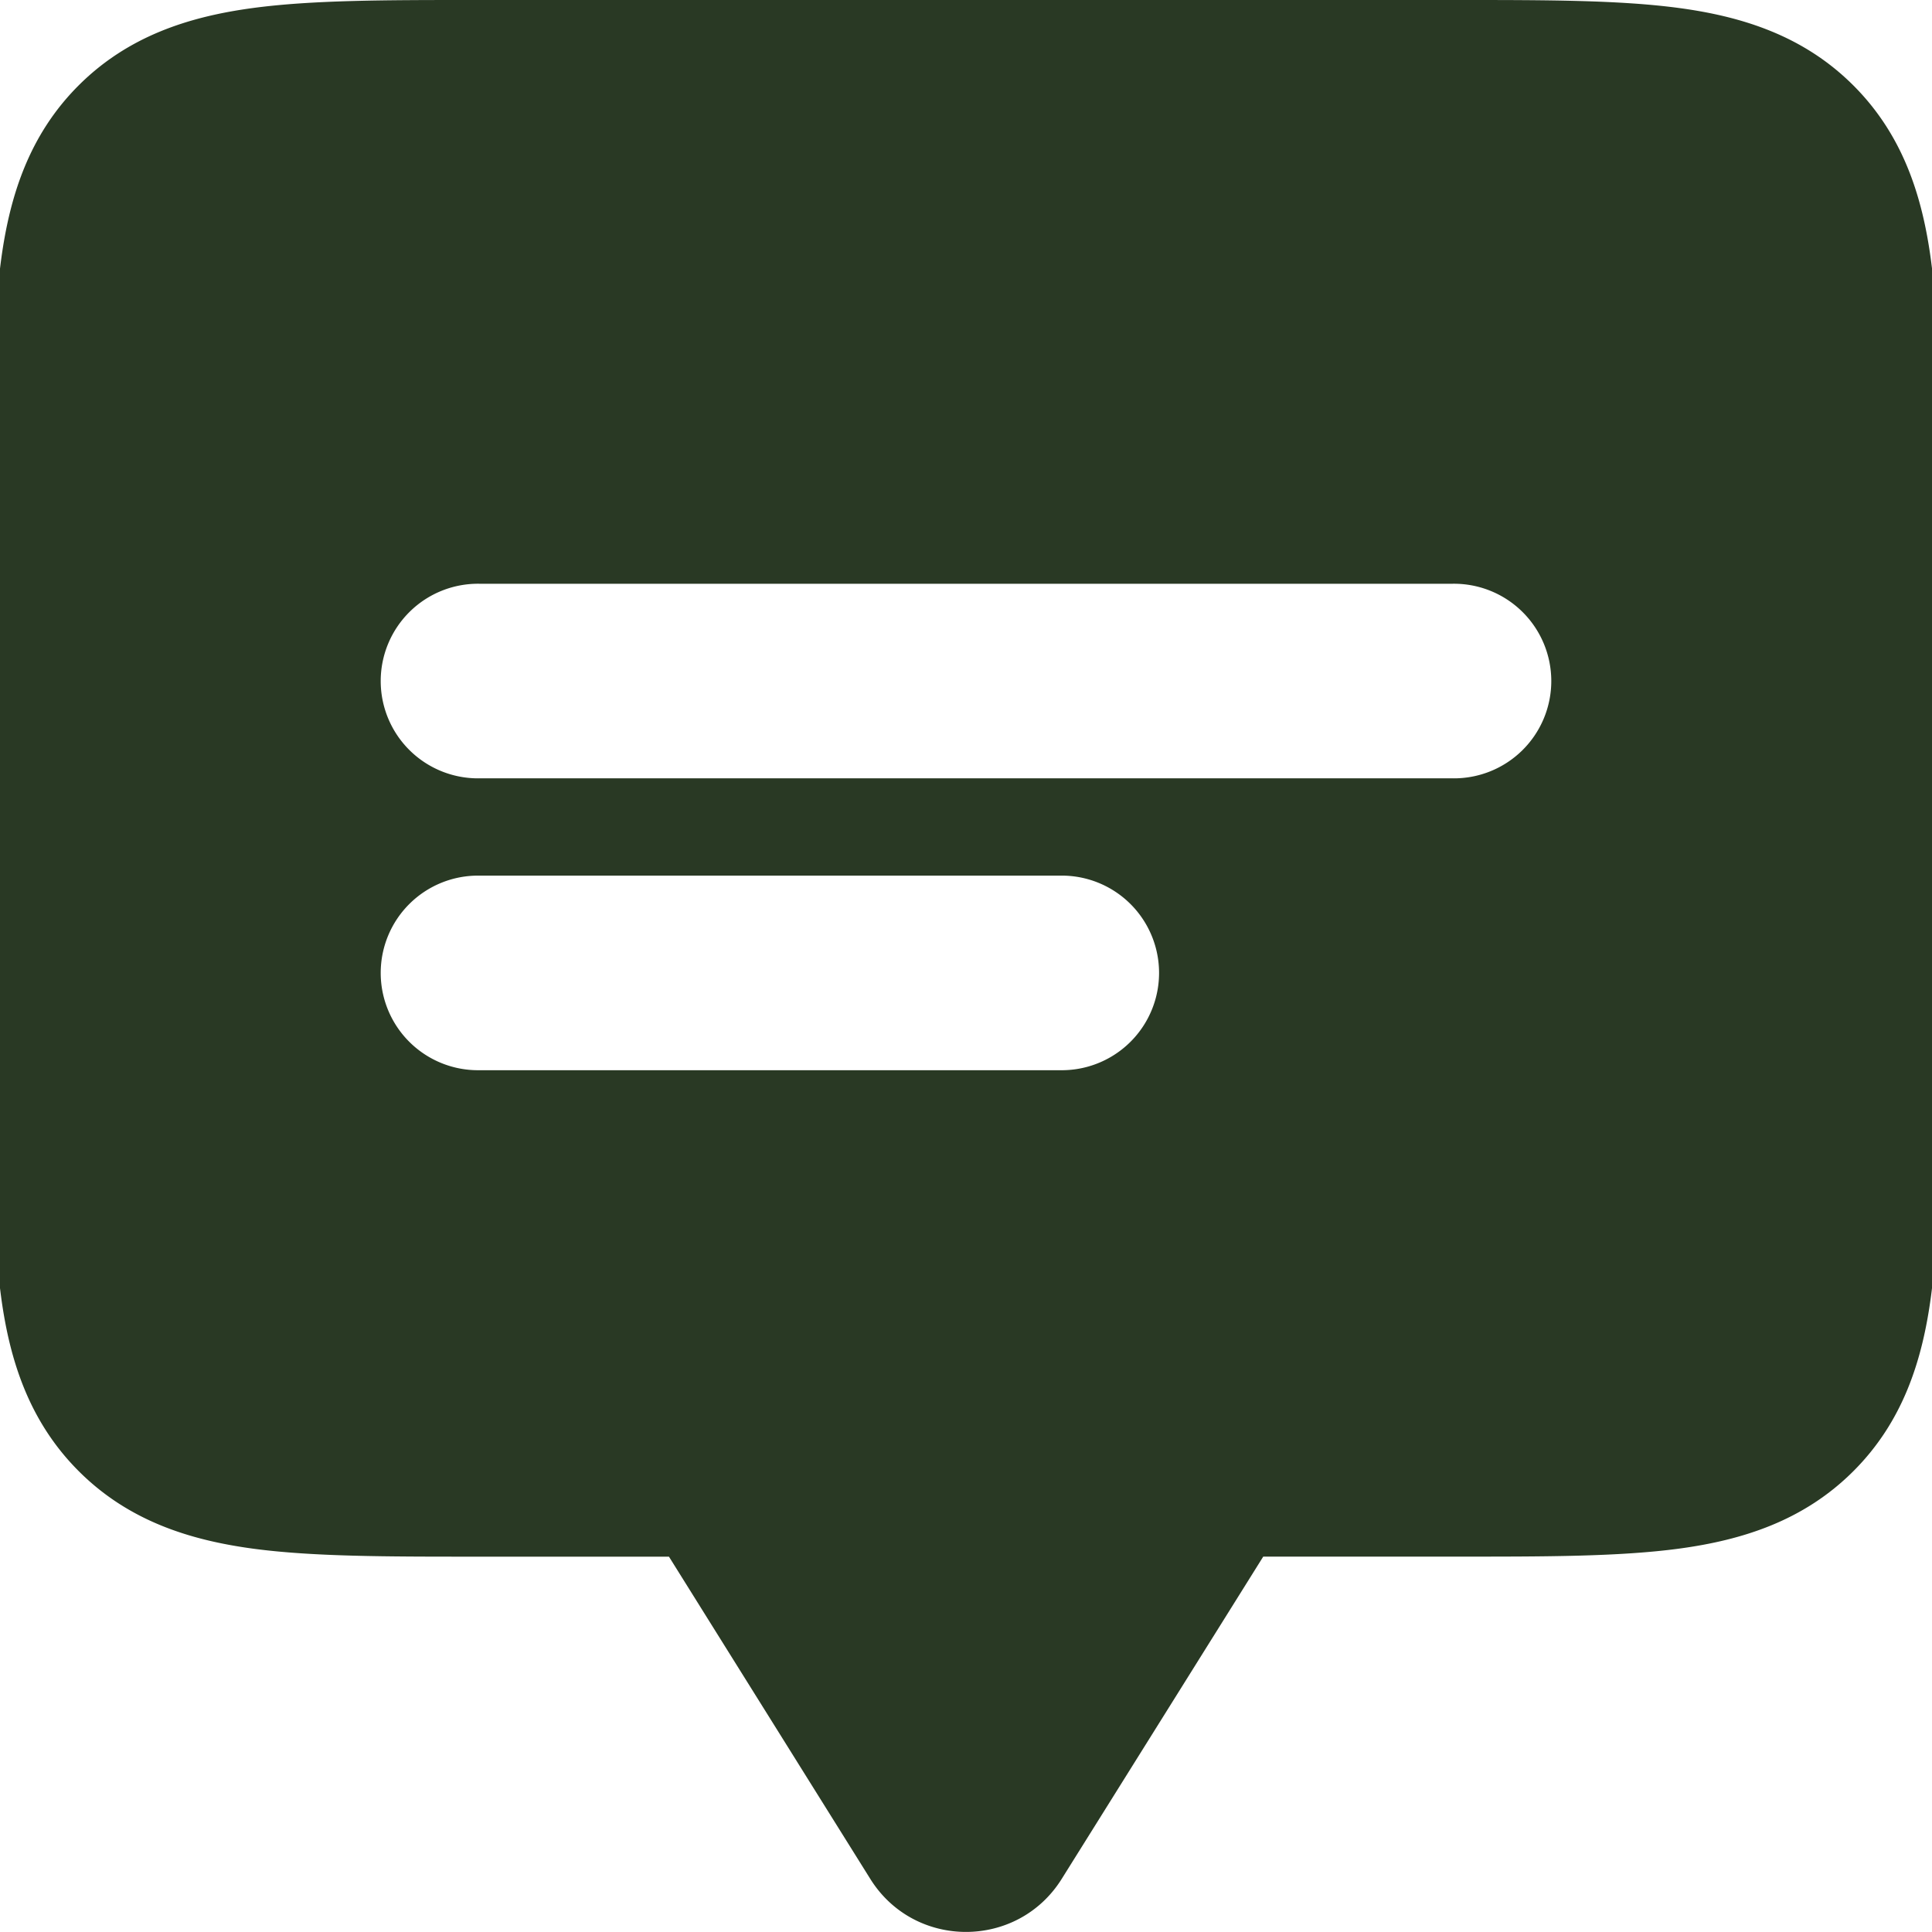 <svg id="Layer_1" data-name="Layer 1" xmlns="http://www.w3.org/2000/svg" viewBox="0 0 800 800"><defs><style>.cls-1{fill:#293924;fill-rule:evenodd;}</style></defs><path class="cls-1" d="M198.57,241.72a40.29,40.29,0,1,0,0,80.57H601.43a40.29,40.29,0,1,0,0-80.57Zm0,120.86a40.29,40.29,0,1,0,0,80.57H440.29a40.29,40.29,0,0,0,0-80.57ZM195.92,0H604.08c35.72,0,66.49,0,91.13,3.31,26.41,3.55,51.72,11.56,72.25,32.09s28.54,45.85,32.1,72.25c3.31,24.65,3.31,55.42,3.3,91.13v247c0,35.72,0,66.49-3.3,91.13-3.56,26.41-11.56,51.72-32.1,72.25s-45.84,28.54-72.25,32.1c-24.64,3.31-55.41,3.31-91.13,3.3h-81L439.64,778c-18.31,29.29-61,29.29-79.28,0L277,644.58h-81c-35.72,0-66.49,0-91.13-3.3-26.41-3.56-51.72-11.56-72.26-32.1S4,563.34.45,536.93c-3.32-24.64-3.32-55.41-3.31-91.13v-247c0-35.71,0-66.48,3.31-91.13C4,81.25,12,55.93,32.53,35.4S78.38,6.86,104.79,3.31C129.43,0,160.2,0,195.92,0Z"/></svg>